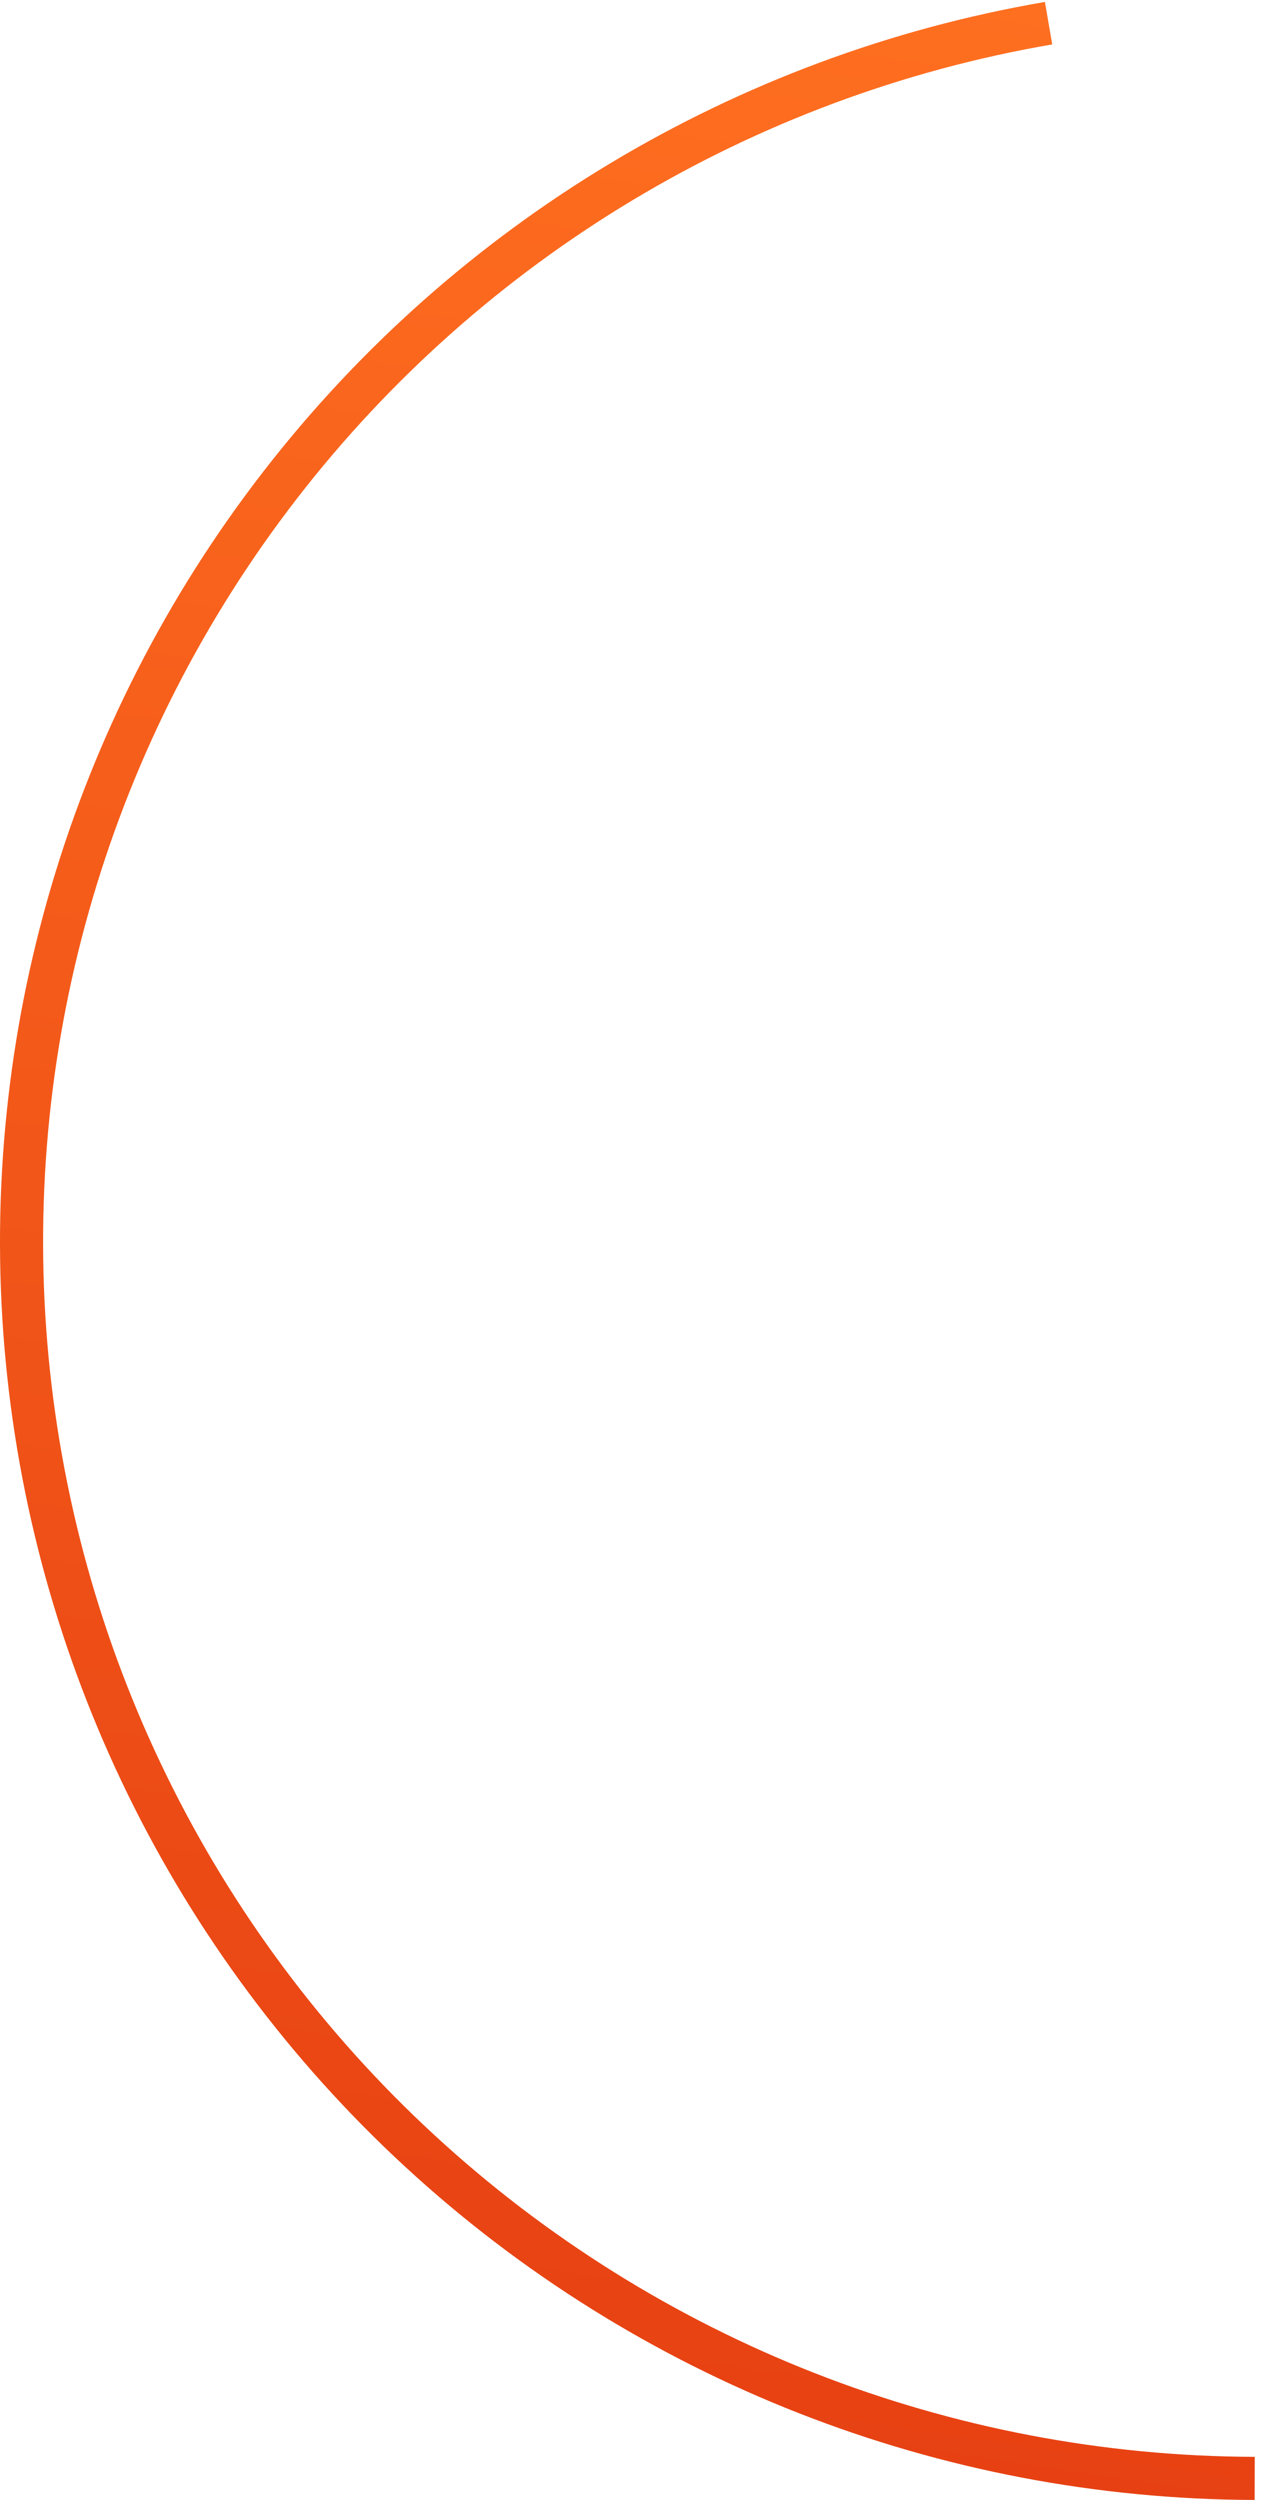 <svg width="78" height="154" viewBox="0 0 78 154" fill="none" xmlns="http://www.w3.org/2000/svg">
<path d="M64.379 0.119C45.262 3.403 28.071 13.736 16.202 29.078C4.333 44.42 -1.351 63.655 0.272 82.984C1.895 102.314 10.707 120.331 24.968 133.479C39.229 146.627 57.903 153.95 77.3 154L77.306 151.345C58.574 151.296 40.541 144.225 26.768 131.527C12.995 118.83 4.485 101.429 2.918 82.762C1.35 64.095 6.84 45.519 18.302 30.703C29.765 15.886 46.367 5.907 64.829 2.736L64.379 0.119Z" fill="url(#paint0_linear_247_1153)"/>
<defs>
<linearGradient id="paint0_linear_247_1153" x1="25.403" y1="364.972" x2="80.083" y2="-1" gradientUnits="userSpaceOnUse">
<stop stop-color="#C60000"/>
<stop offset="1" stop-color="#FF7020"/>
</linearGradient>
</defs>
</svg>
